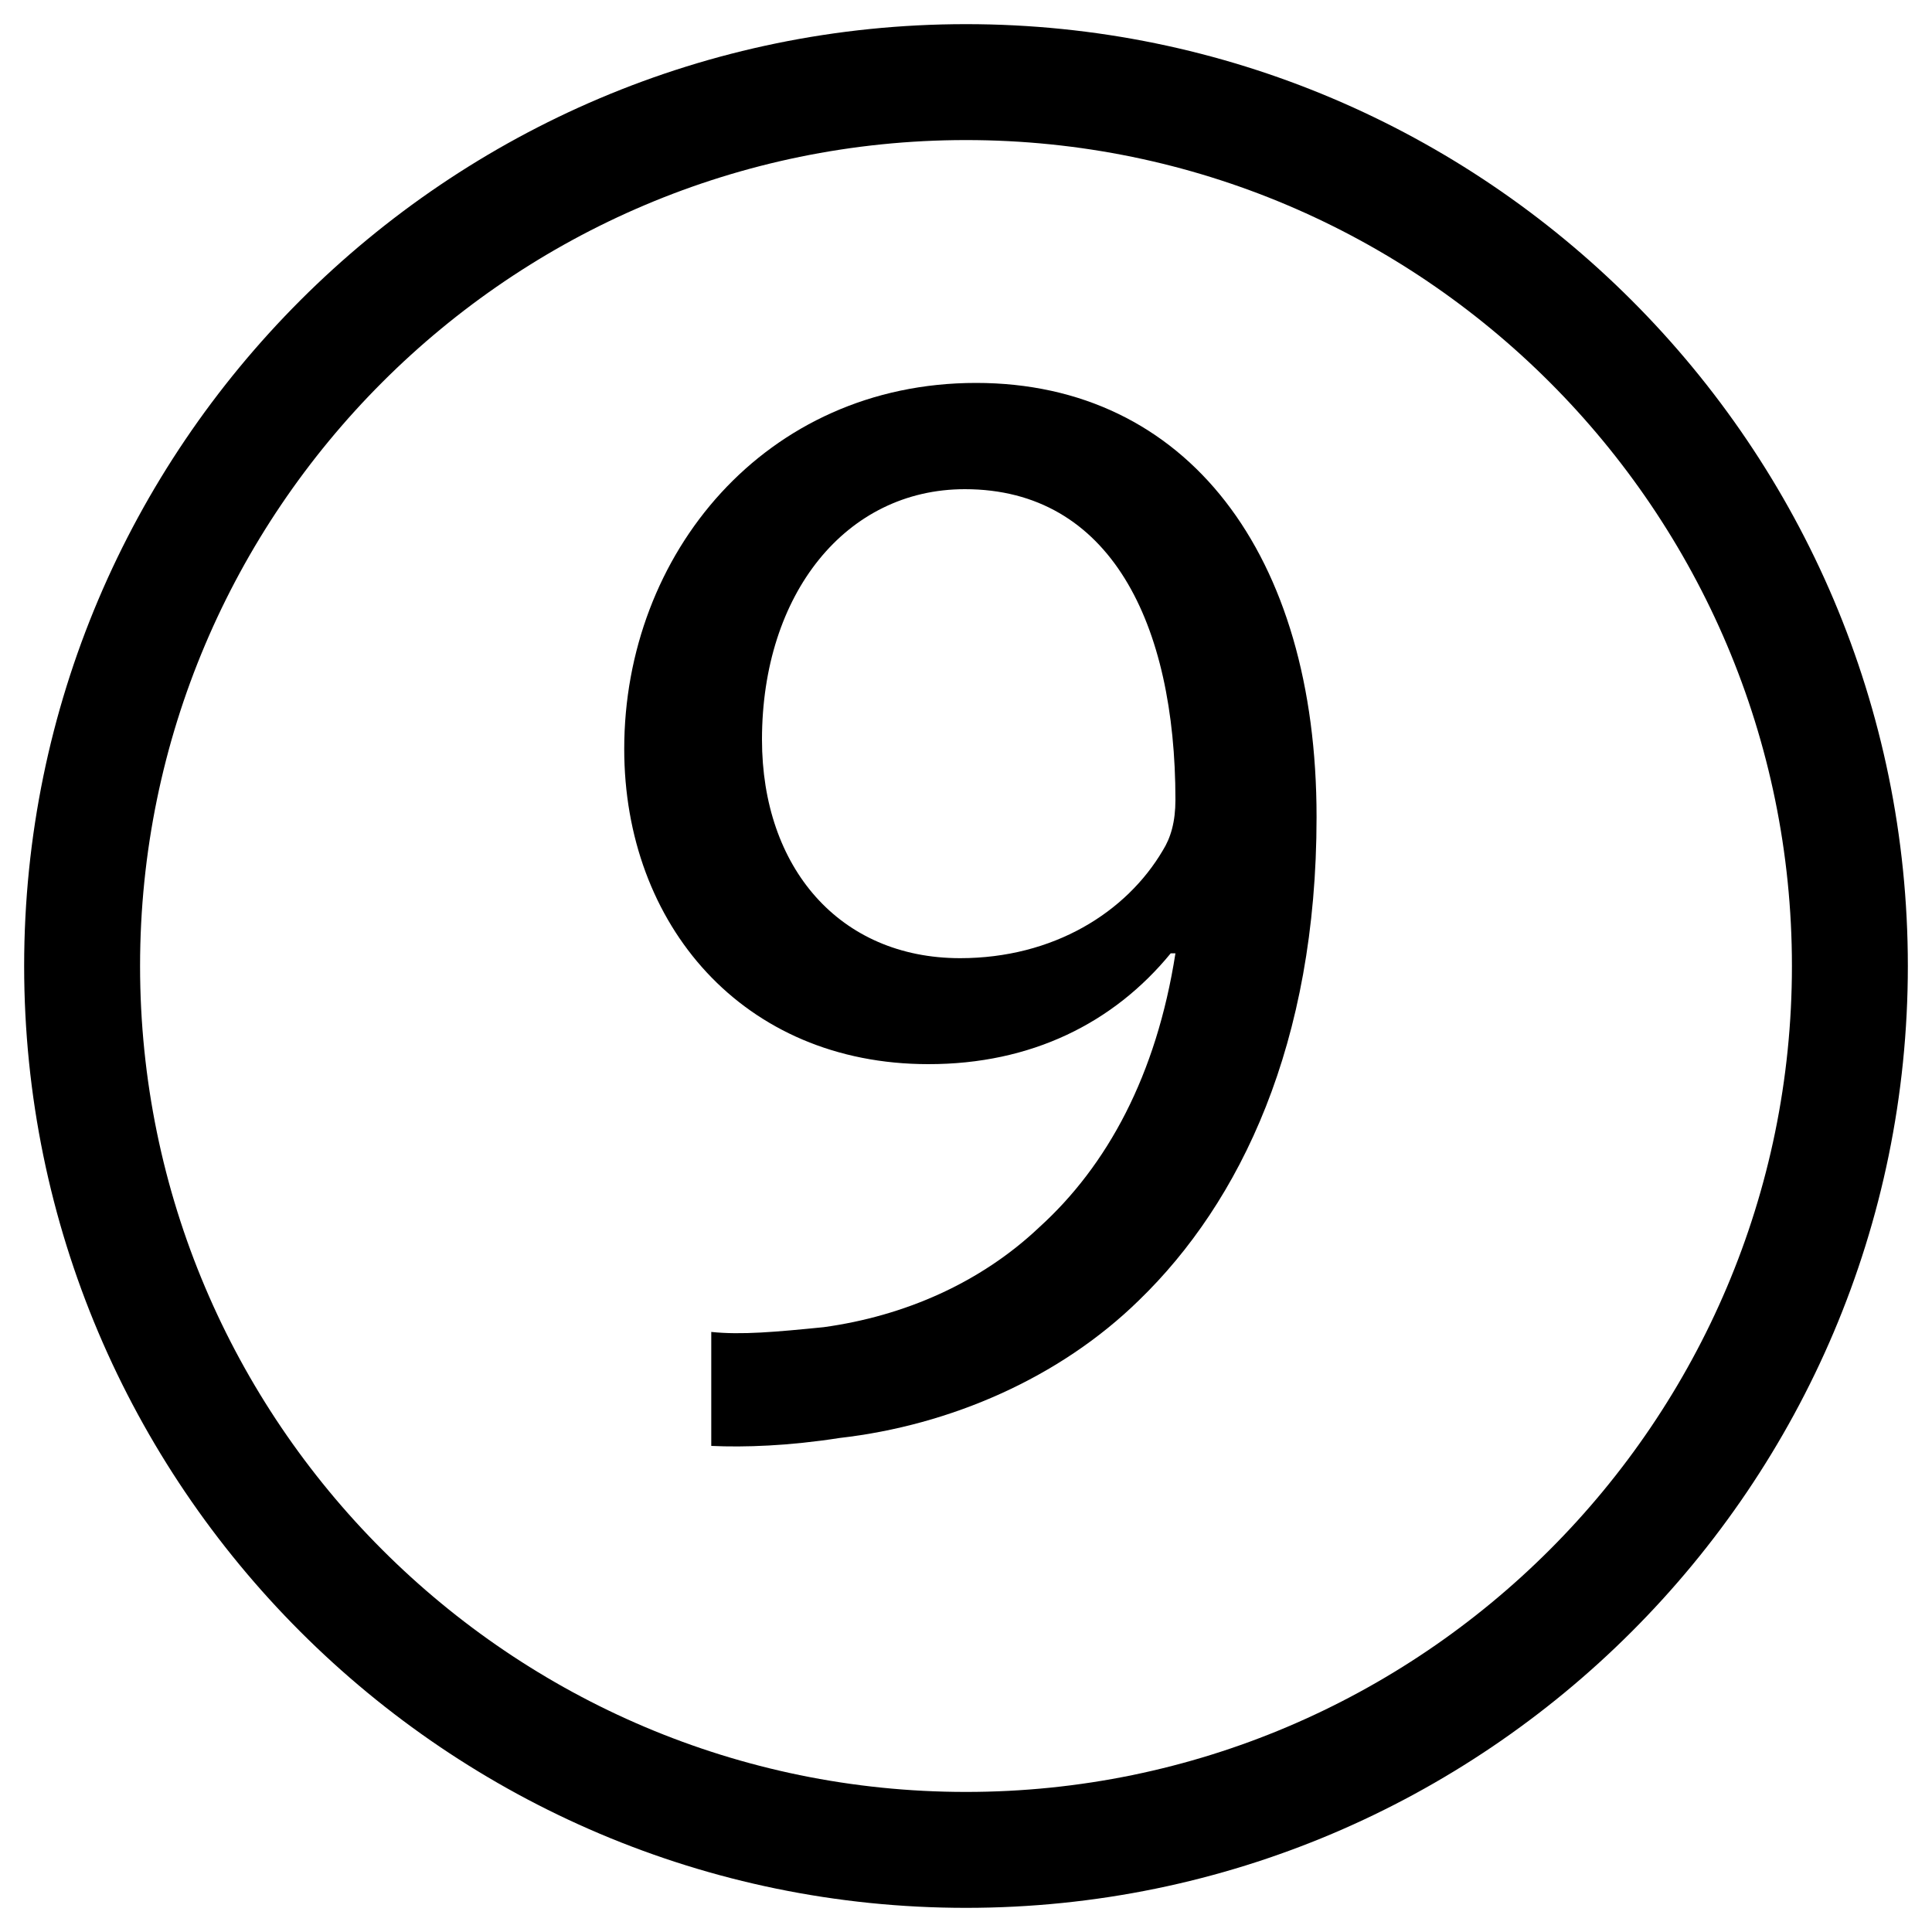 <?xml version="1.0" encoding="UTF-8"?>
<svg id="Nine" xmlns="http://www.w3.org/2000/svg" viewBox="0 0 200 200">
  <g id="border9">
    <path d="M100,197.5c-53.76,0-97.5-43.74-97.5-97.5S46.24,2.5,100,2.5s97.5,43.74,97.5,97.5-43.74,97.5-97.5,97.5ZM100,14.5C52.85,14.5,14.5,52.86,14.5,100s38.35,85.5,85.5,85.5,85.5-38.36,85.5-85.5S147.15,14.5,100,14.5Z" fill="#000" stroke-width="0"/>
  </g>
  <g id="num9">
    <path d="M73.62,137.88c3.12.33,6.72,0,11.64-.49,8.36-1.15,16.24-4.59,22.31-10.33,7.05-6.39,12.14-15.74,14.11-28.37h-.49c-5.91,7.21-14.43,11.48-25.09,11.47-19.19,0-31.49-14.44-31.48-32.64,0-20.17,14.6-37.88,36.42-37.88,21.81,0,35.26,17.72,35.25,44.94,0,23.45-7.88,39.85-18.38,50.02-8.2,8.03-19.52,12.95-31,14.26-5.25.82-9.84.98-13.28.82v-11.81ZM78.88,76.55c0,13.28,8.03,22.63,20.5,22.64,9.68,0,17.22-4.75,20.99-11.15.82-1.31,1.31-2.95,1.31-5.25,0-18.2-6.72-32.15-21.8-32.15-12.3,0-20.99,10.82-21,25.91Z" fill="#000" stroke-width="0"/>
  </g>
</svg>